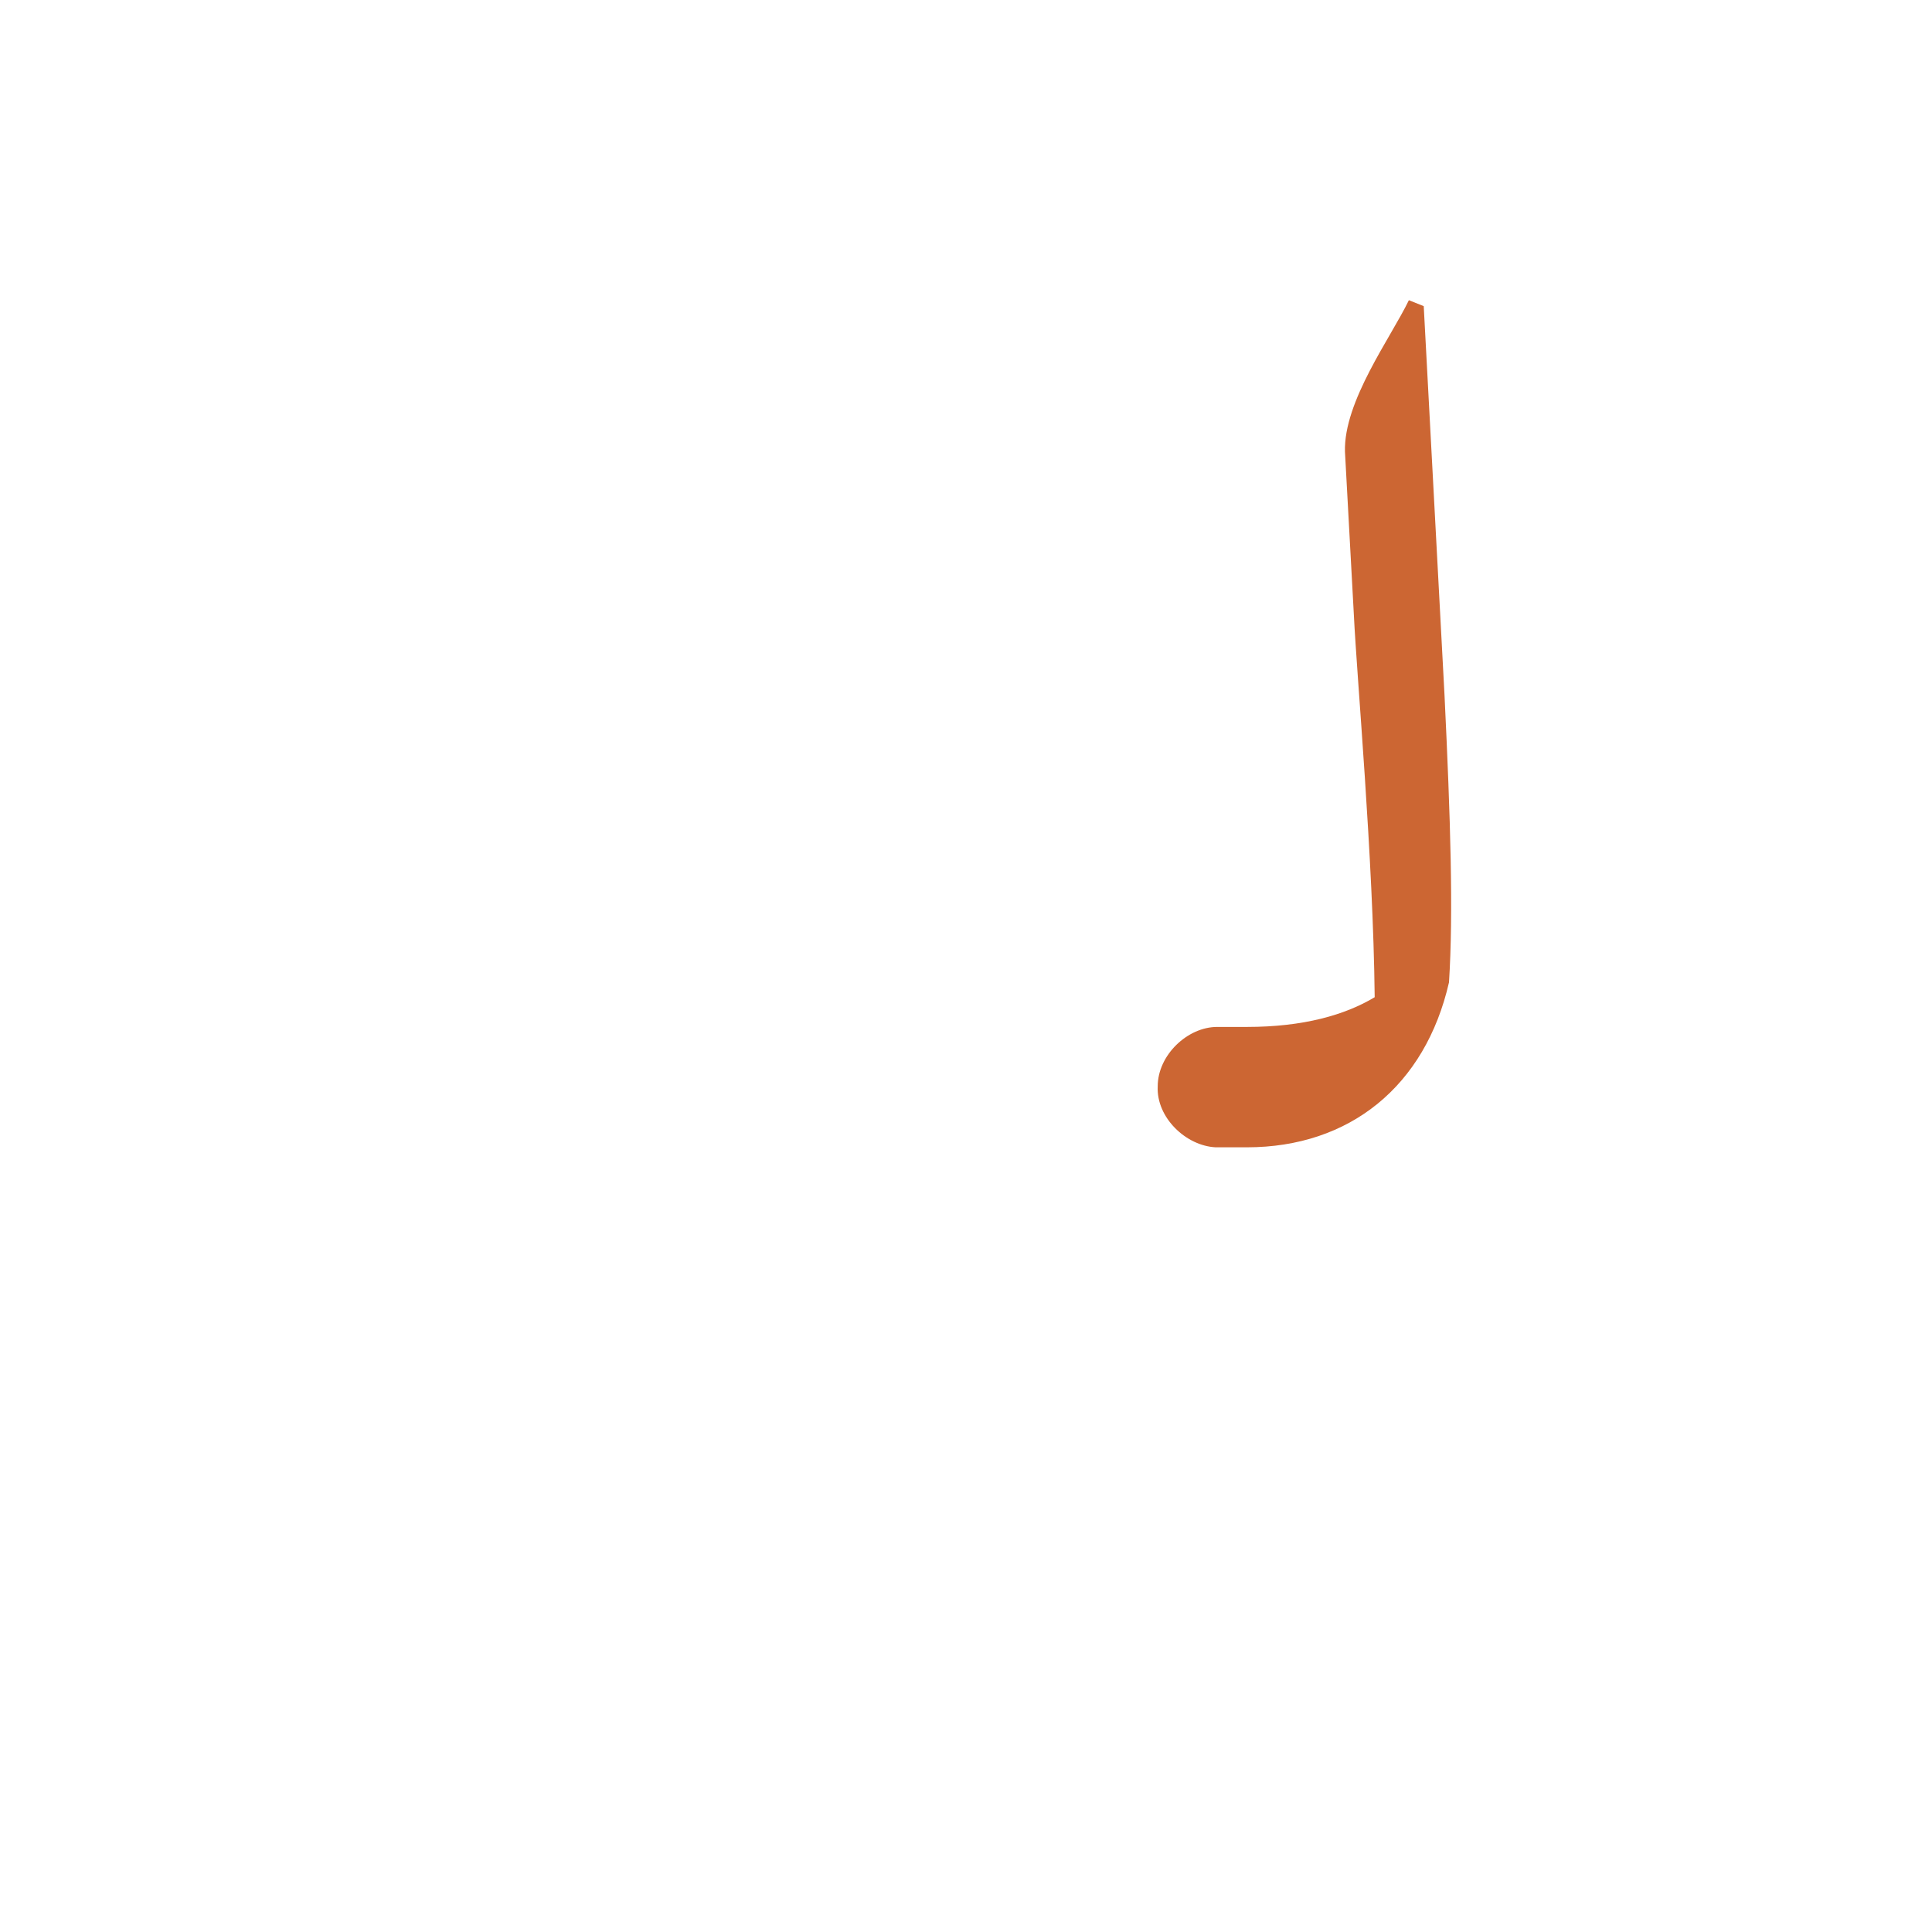 <?xml version="1.0" encoding="UTF-8"?>
<!DOCTYPE svg PUBLIC "-//W3C//DTD SVG 1.0//EN" "http://www.w3.org/TR/2001/REC-SVG-20010904/DTD/svg10.dtd">
<!-- Creator: CorelDRAW -->
<svg xmlns="http://www.w3.org/2000/svg" xml:space="preserve" width="1300px" height="1300px" version="1.0" style="shape-rendering:geometricPrecision; text-rendering:geometricPrecision; image-rendering:optimizeQuality; fill-rule:evenodd; clip-rule:evenodd"
viewBox="0 0 1300 1056"
 xmlns:xlink="http://www.w3.org/1999/xlink">
 <defs>
  <style type="text/css">
   <![CDATA[
    .fil0 {fill:#CC6633}
   ]]>
  </style>
 </defs>
 <g id="_100:master">
  <path class="fil0" d="M819 569l20 0c38,0 66,-8 86,-20 -1,-94 -12,-215 -14,-257l-6 -110c-1,-34 31,-77 43,-102l10 4 14 262c4,83 6,146 3,193l0 0c-16,70 -67,111 -136,111l-21 0 0 0c-20,-1 -40,-20 -39,-41 0,-21 20,-40 40,-40l0 0z"/>
 </g>
</svg>
